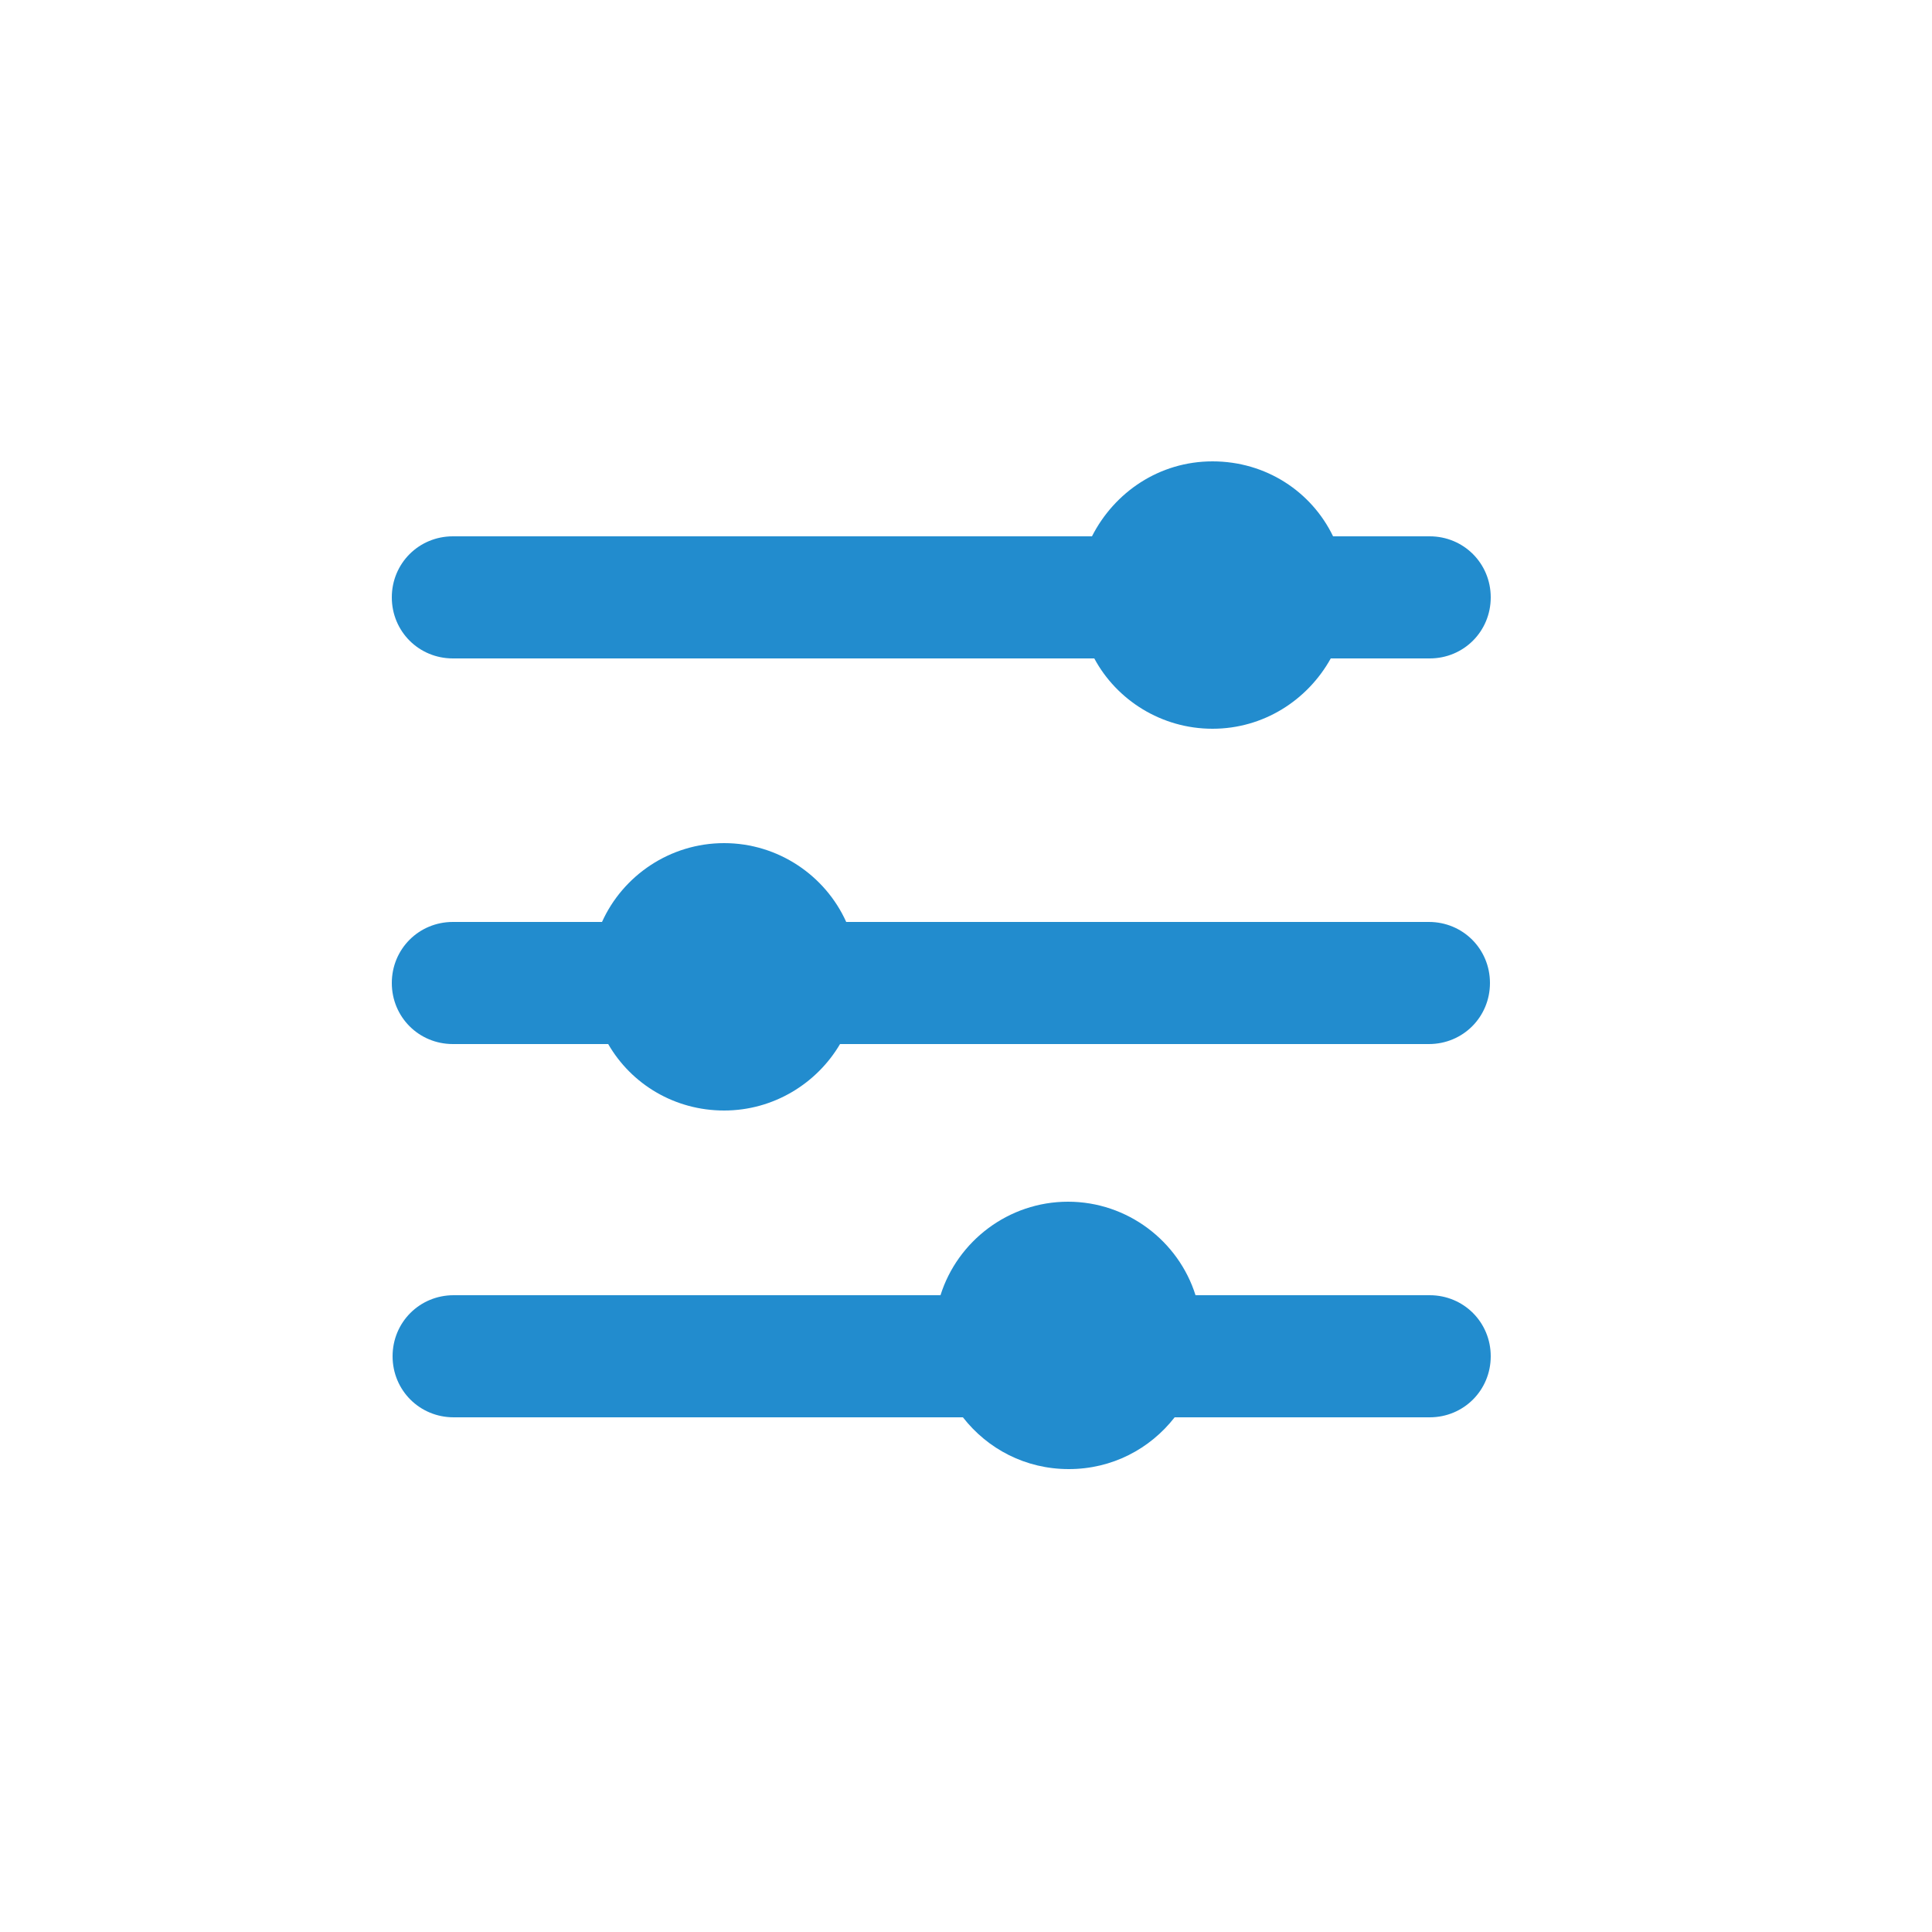 <?xml version="1.0" encoding="UTF-8"?>
<svg id="Layer_1" data-name="Layer 1" xmlns="http://www.w3.org/2000/svg" viewBox="0 0 25 25">
  <defs>
    <style>
      .cls-1 {
        fill: #228cce;
      }
    </style>
  </defs>
  <path class="cls-1" d="m18.49,16.76h-3.02c-.22-.7-.88-1.21-1.65-1.21s-1.43.51-1.65,1.21h-6.3c-.44,0-.79.35-.79.79s.35.79.79.79h6.59c.32.41.81.67,1.37.67s1.05-.26,1.37-.67h3.3c.44,0,.79-.35.79-.79s-.35-.79-.79-.79Z"/>
  <path class="cls-1" d="m18.49,11.93h-7.54c-.27-.6-.88-1.02-1.58-1.02s-1.31.42-1.58,1.02h-1.93c-.44,0-.79.35-.79.79s.35.79.79.79h2.01c.3.52.86.86,1.5.86s1.2-.35,1.5-.86h7.62c.44,0,.79-.35.79-.79s-.35-.79-.79-.79Z"/>
  <path class="cls-1" d="m5.86,8.52h8.3c.29.54.87.91,1.53.91s1.23-.37,1.53-.91h1.28c.44,0,.79-.35.79-.79s-.35-.79-.79-.79h-1.25c-.28-.58-.87-.97-1.56-.97s-1.27.4-1.56.97H5.86c-.44,0-.79.35-.79.79s.35.79.79.79Z"/>
</svg>
